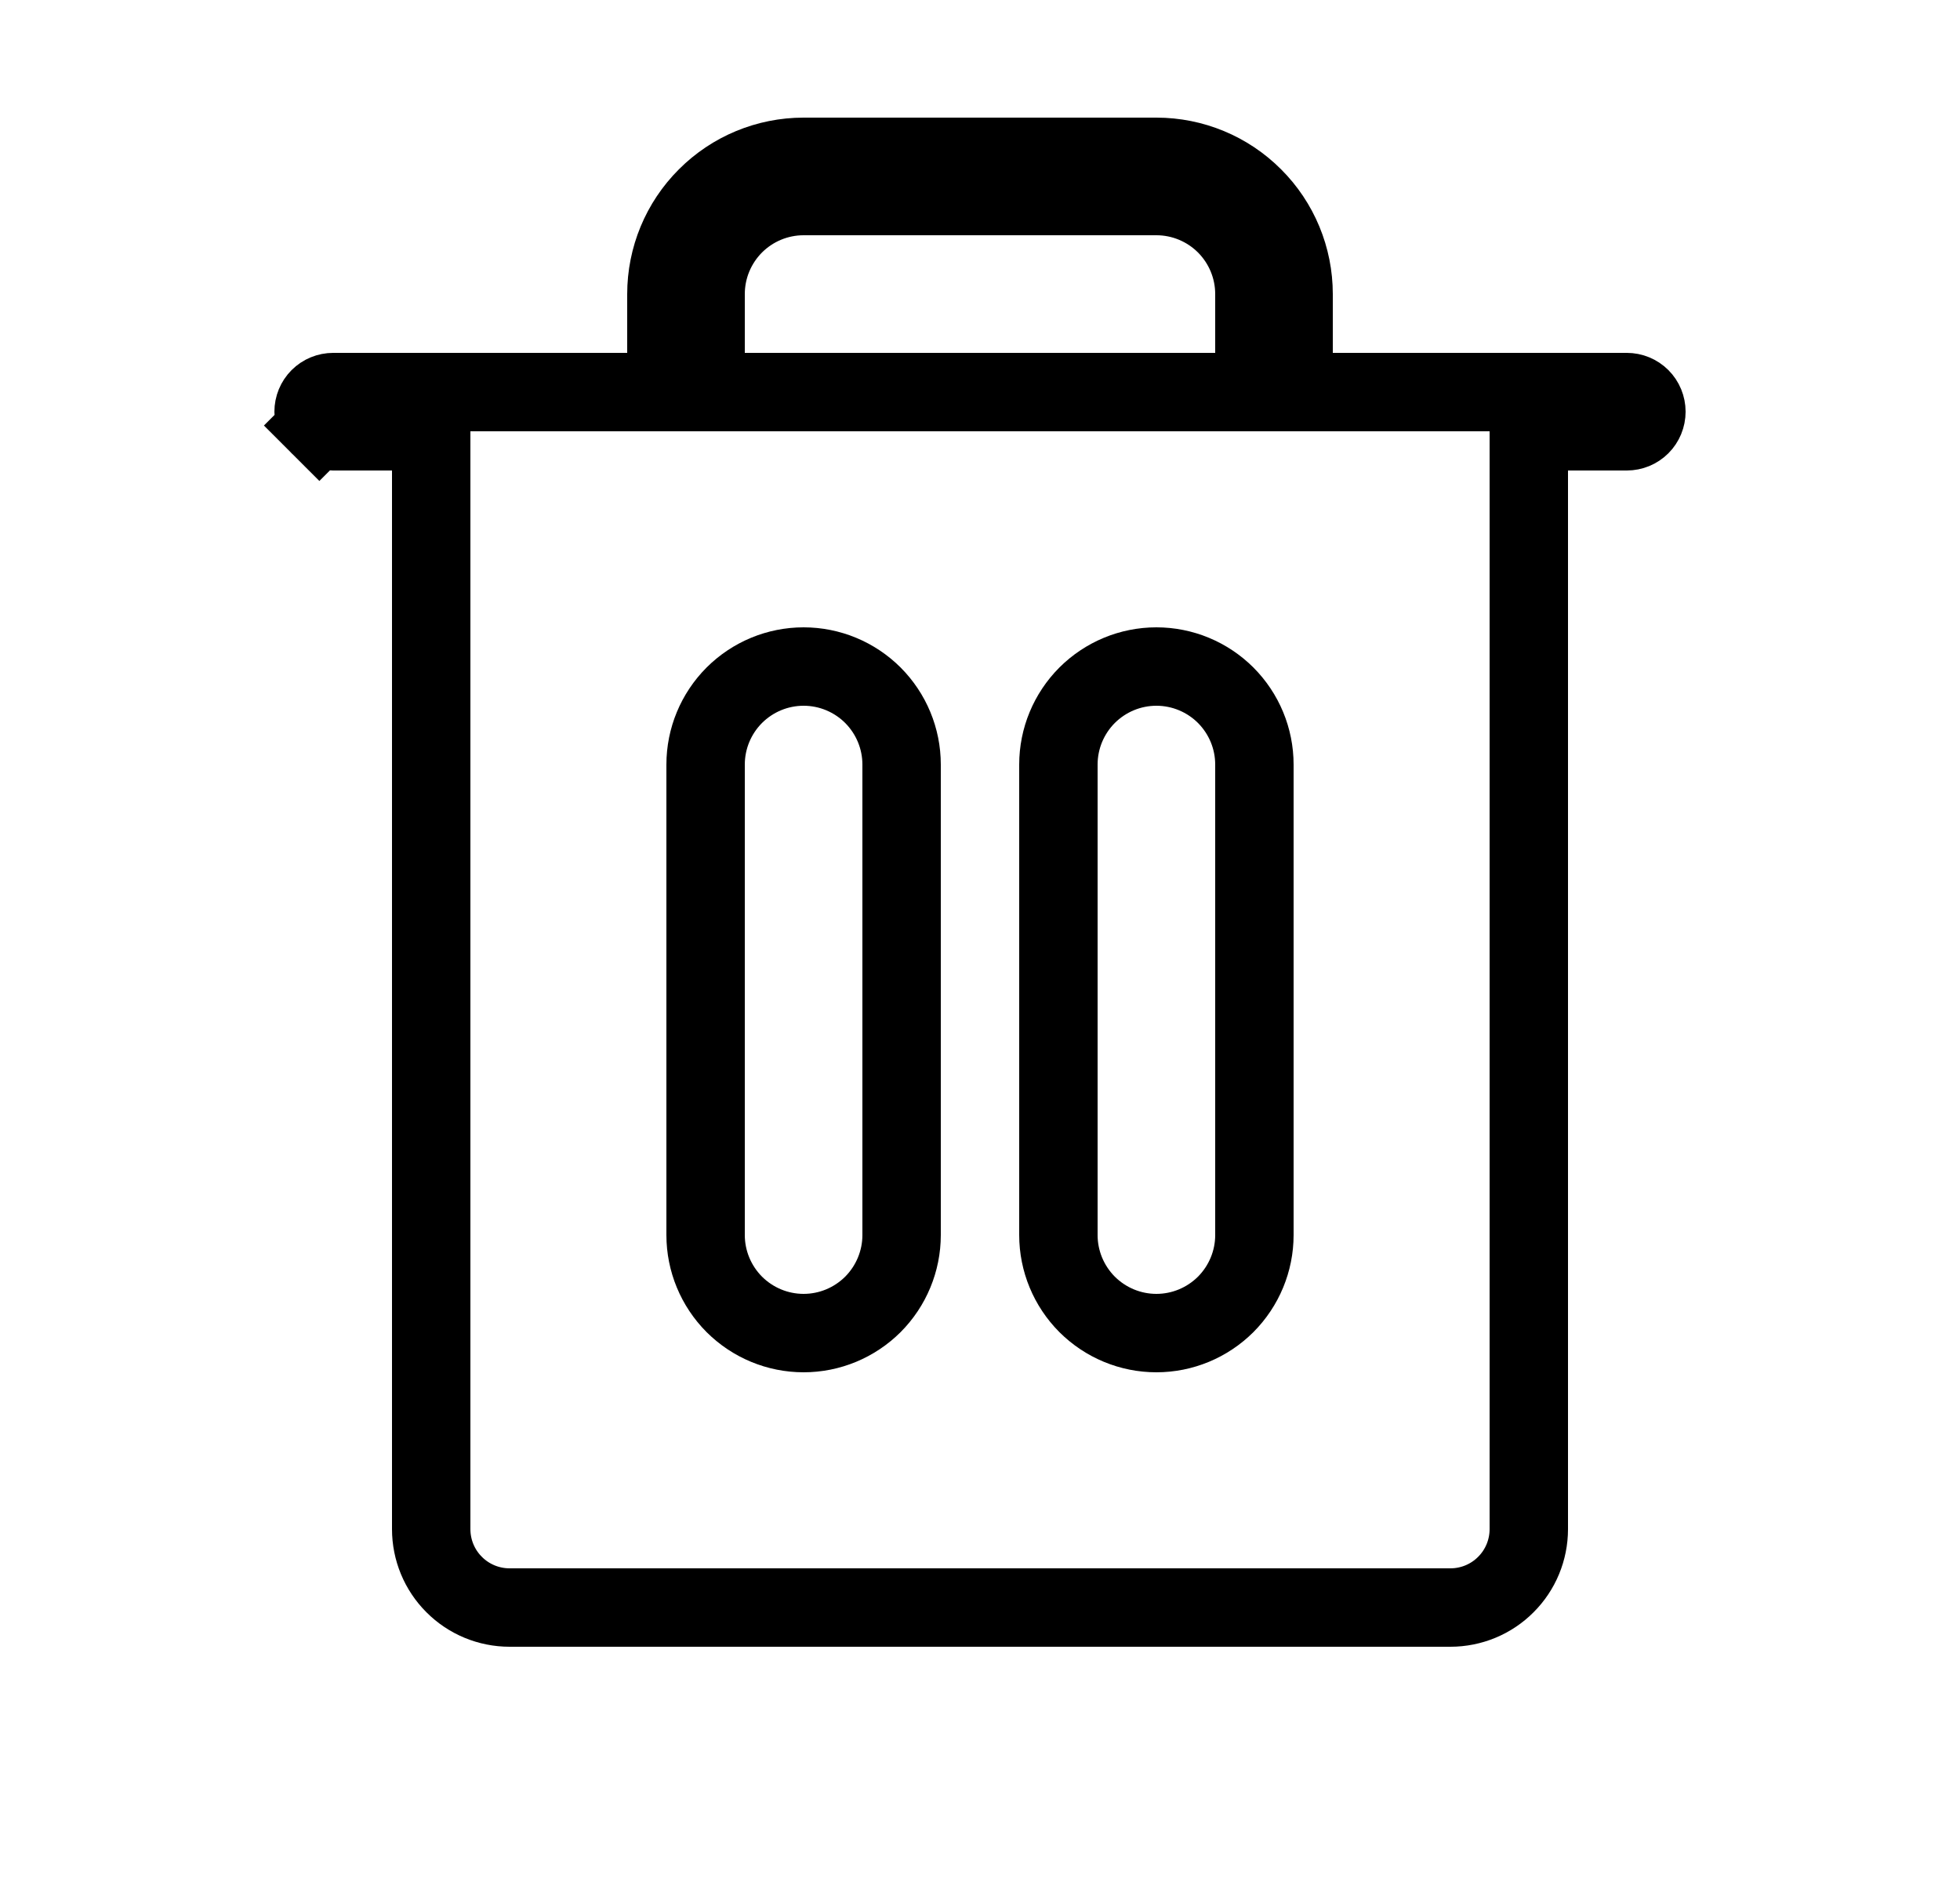 <svg viewBox="0 0 25 24" fill="none" xmlns="http://www.w3.org/2000/svg">
<path d="M16.5 4.5V5H17H20.75C20.816 5 20.88 5.026 20.927 5.073C20.974 5.12 21 5.184 21 5.25C21 5.316 20.974 5.38 20.927 5.427C20.88 5.474 20.816 5.5 20.75 5.5H20H19.5V6V19.5C19.5 19.765 19.395 20.02 19.207 20.207C19.02 20.395 18.765 20.5 18.5 20.5H6.5C6.235 20.5 5.98 20.395 5.793 20.207C5.605 20.02 5.5 19.765 5.5 19.5V6V5.5H5H4.25C4.184 5.5 4.12 5.474 4.073 5.427L3.72 5.78L4.073 5.427C4.026 5.38 4 5.316 4 5.25C4 5.184 4.026 5.12 4.073 5.073C4.12 5.026 4.184 5 4.25 5H8H8.5V4.5V3.75C8.5 3.286 8.684 2.841 9.013 2.513C9.341 2.184 9.786 2 10.25 2H14.75C15.214 2 15.659 2.184 15.987 2.513C16.316 2.841 16.5 3.286 16.5 3.75V4.5ZM15.5 5H16V4.5V3.75C16 3.418 15.868 3.101 15.634 2.866C15.399 2.632 15.082 2.5 14.75 2.5H10.25C9.918 2.5 9.601 2.632 9.366 2.866C9.132 3.101 9 3.418 9 3.75V4.5V5H9.5H15.5ZM11.134 16.634C11.368 16.399 11.5 16.081 11.5 15.75V9.75C11.5 9.418 11.368 9.101 11.134 8.866C10.899 8.632 10.582 8.5 10.25 8.5C9.918 8.5 9.601 8.632 9.366 8.866C9.132 9.101 9 9.418 9 9.75V15.75C9 16.081 9.132 16.399 9.366 16.634C9.601 16.868 9.918 17 10.25 17C10.582 17 10.899 16.868 11.134 16.634ZM15.634 16.634C15.868 16.399 16 16.081 16 15.75V9.75C16 9.418 15.868 9.101 15.634 8.866C15.399 8.632 15.082 8.5 14.75 8.5C14.418 8.5 14.101 8.632 13.866 8.866C13.632 9.101 13.5 9.418 13.5 9.75V15.75C13.5 16.081 13.632 16.399 13.866 16.634C14.101 16.868 14.418 17 14.75 17C15.082 17 15.399 16.868 15.634 16.634Z" stroke="current"/>
</svg>
